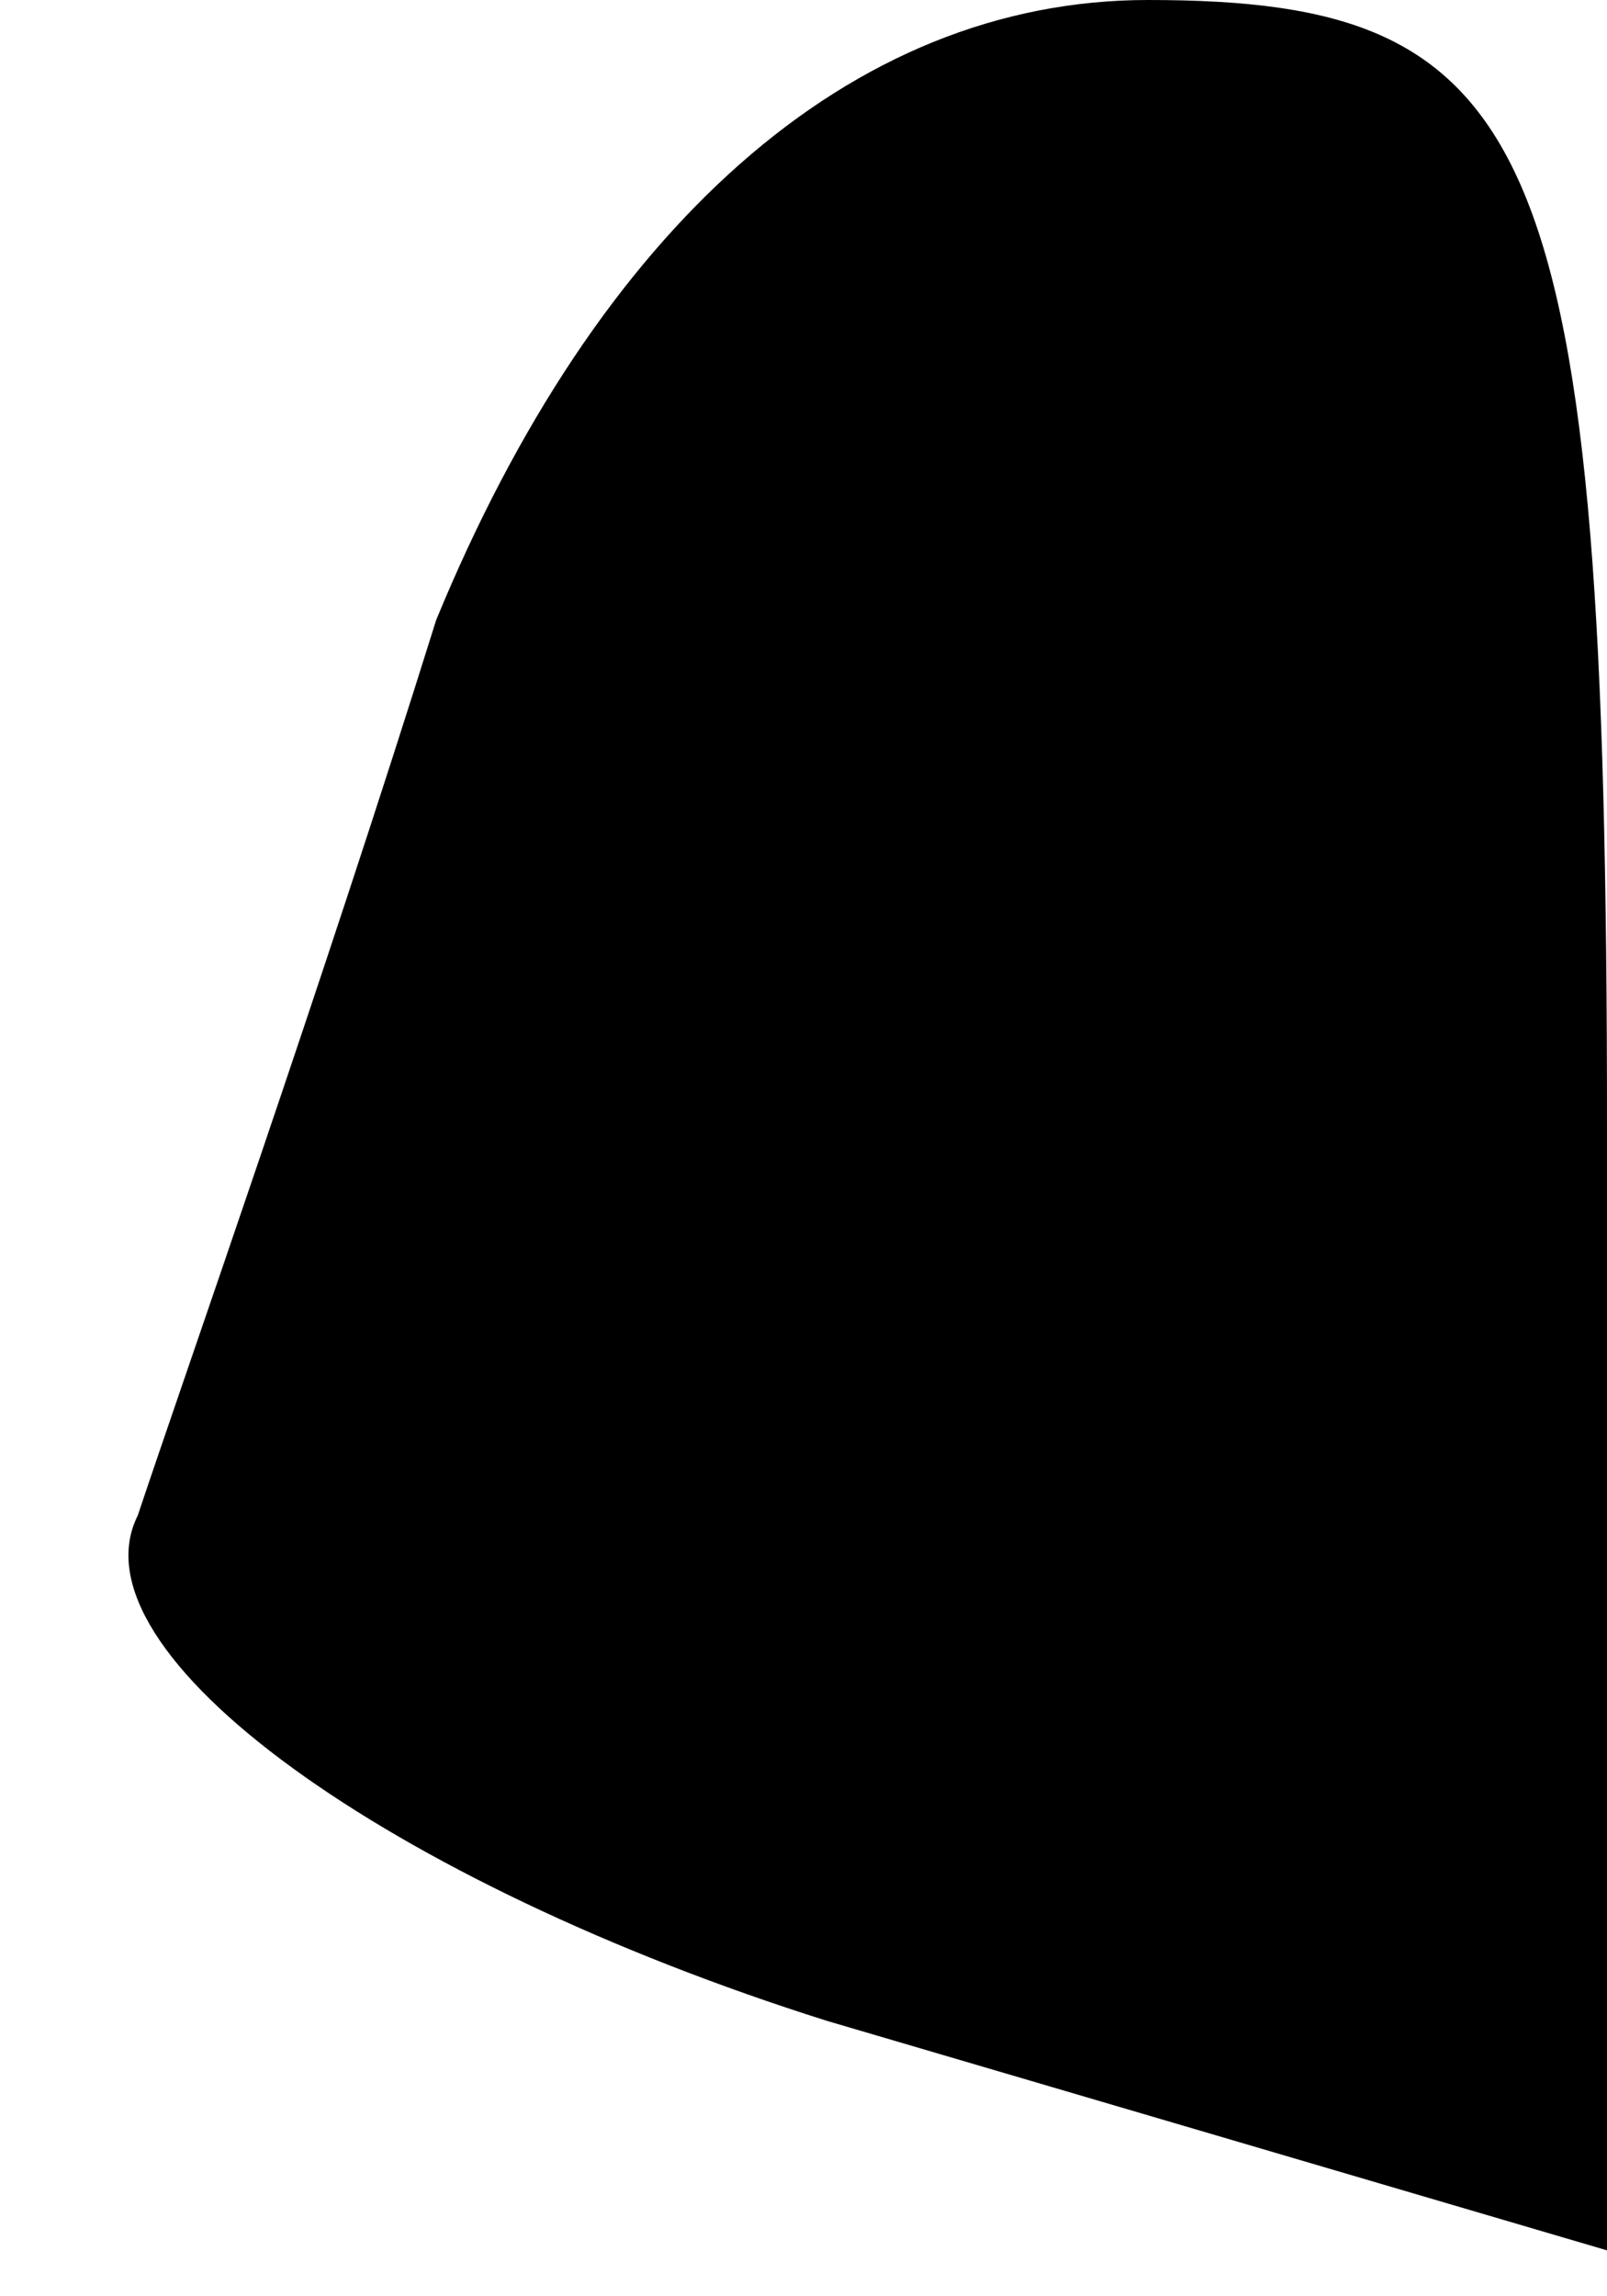 <?xml version="1.0" standalone="no"?>
<!DOCTYPE svg PUBLIC "-//W3C//DTD SVG 20010904//EN"
 "http://www.w3.org/TR/2001/REC-SVG-20010904/DTD/svg10.dtd">
<svg version="1.0" xmlns="http://www.w3.org/2000/svg"
 width="7pt" height="10pt" viewBox="0 0 7 10"
 preserveAspectRatio="xMidYMid meet">
<g transform="translate(0,10) scale(0.1,-0.1)"
fill="#000000" stroke="none">
<path fill="#000000" stroke="none" d="M19 73 c-5 -16 -11 -33 -13 -39 -3 -6
11 -16 30 -22 l34 -10 0 49 c0 43 -3 49 -20 49 -13 0 -24 -10 -31 -27z"/>
</g>
</svg>
